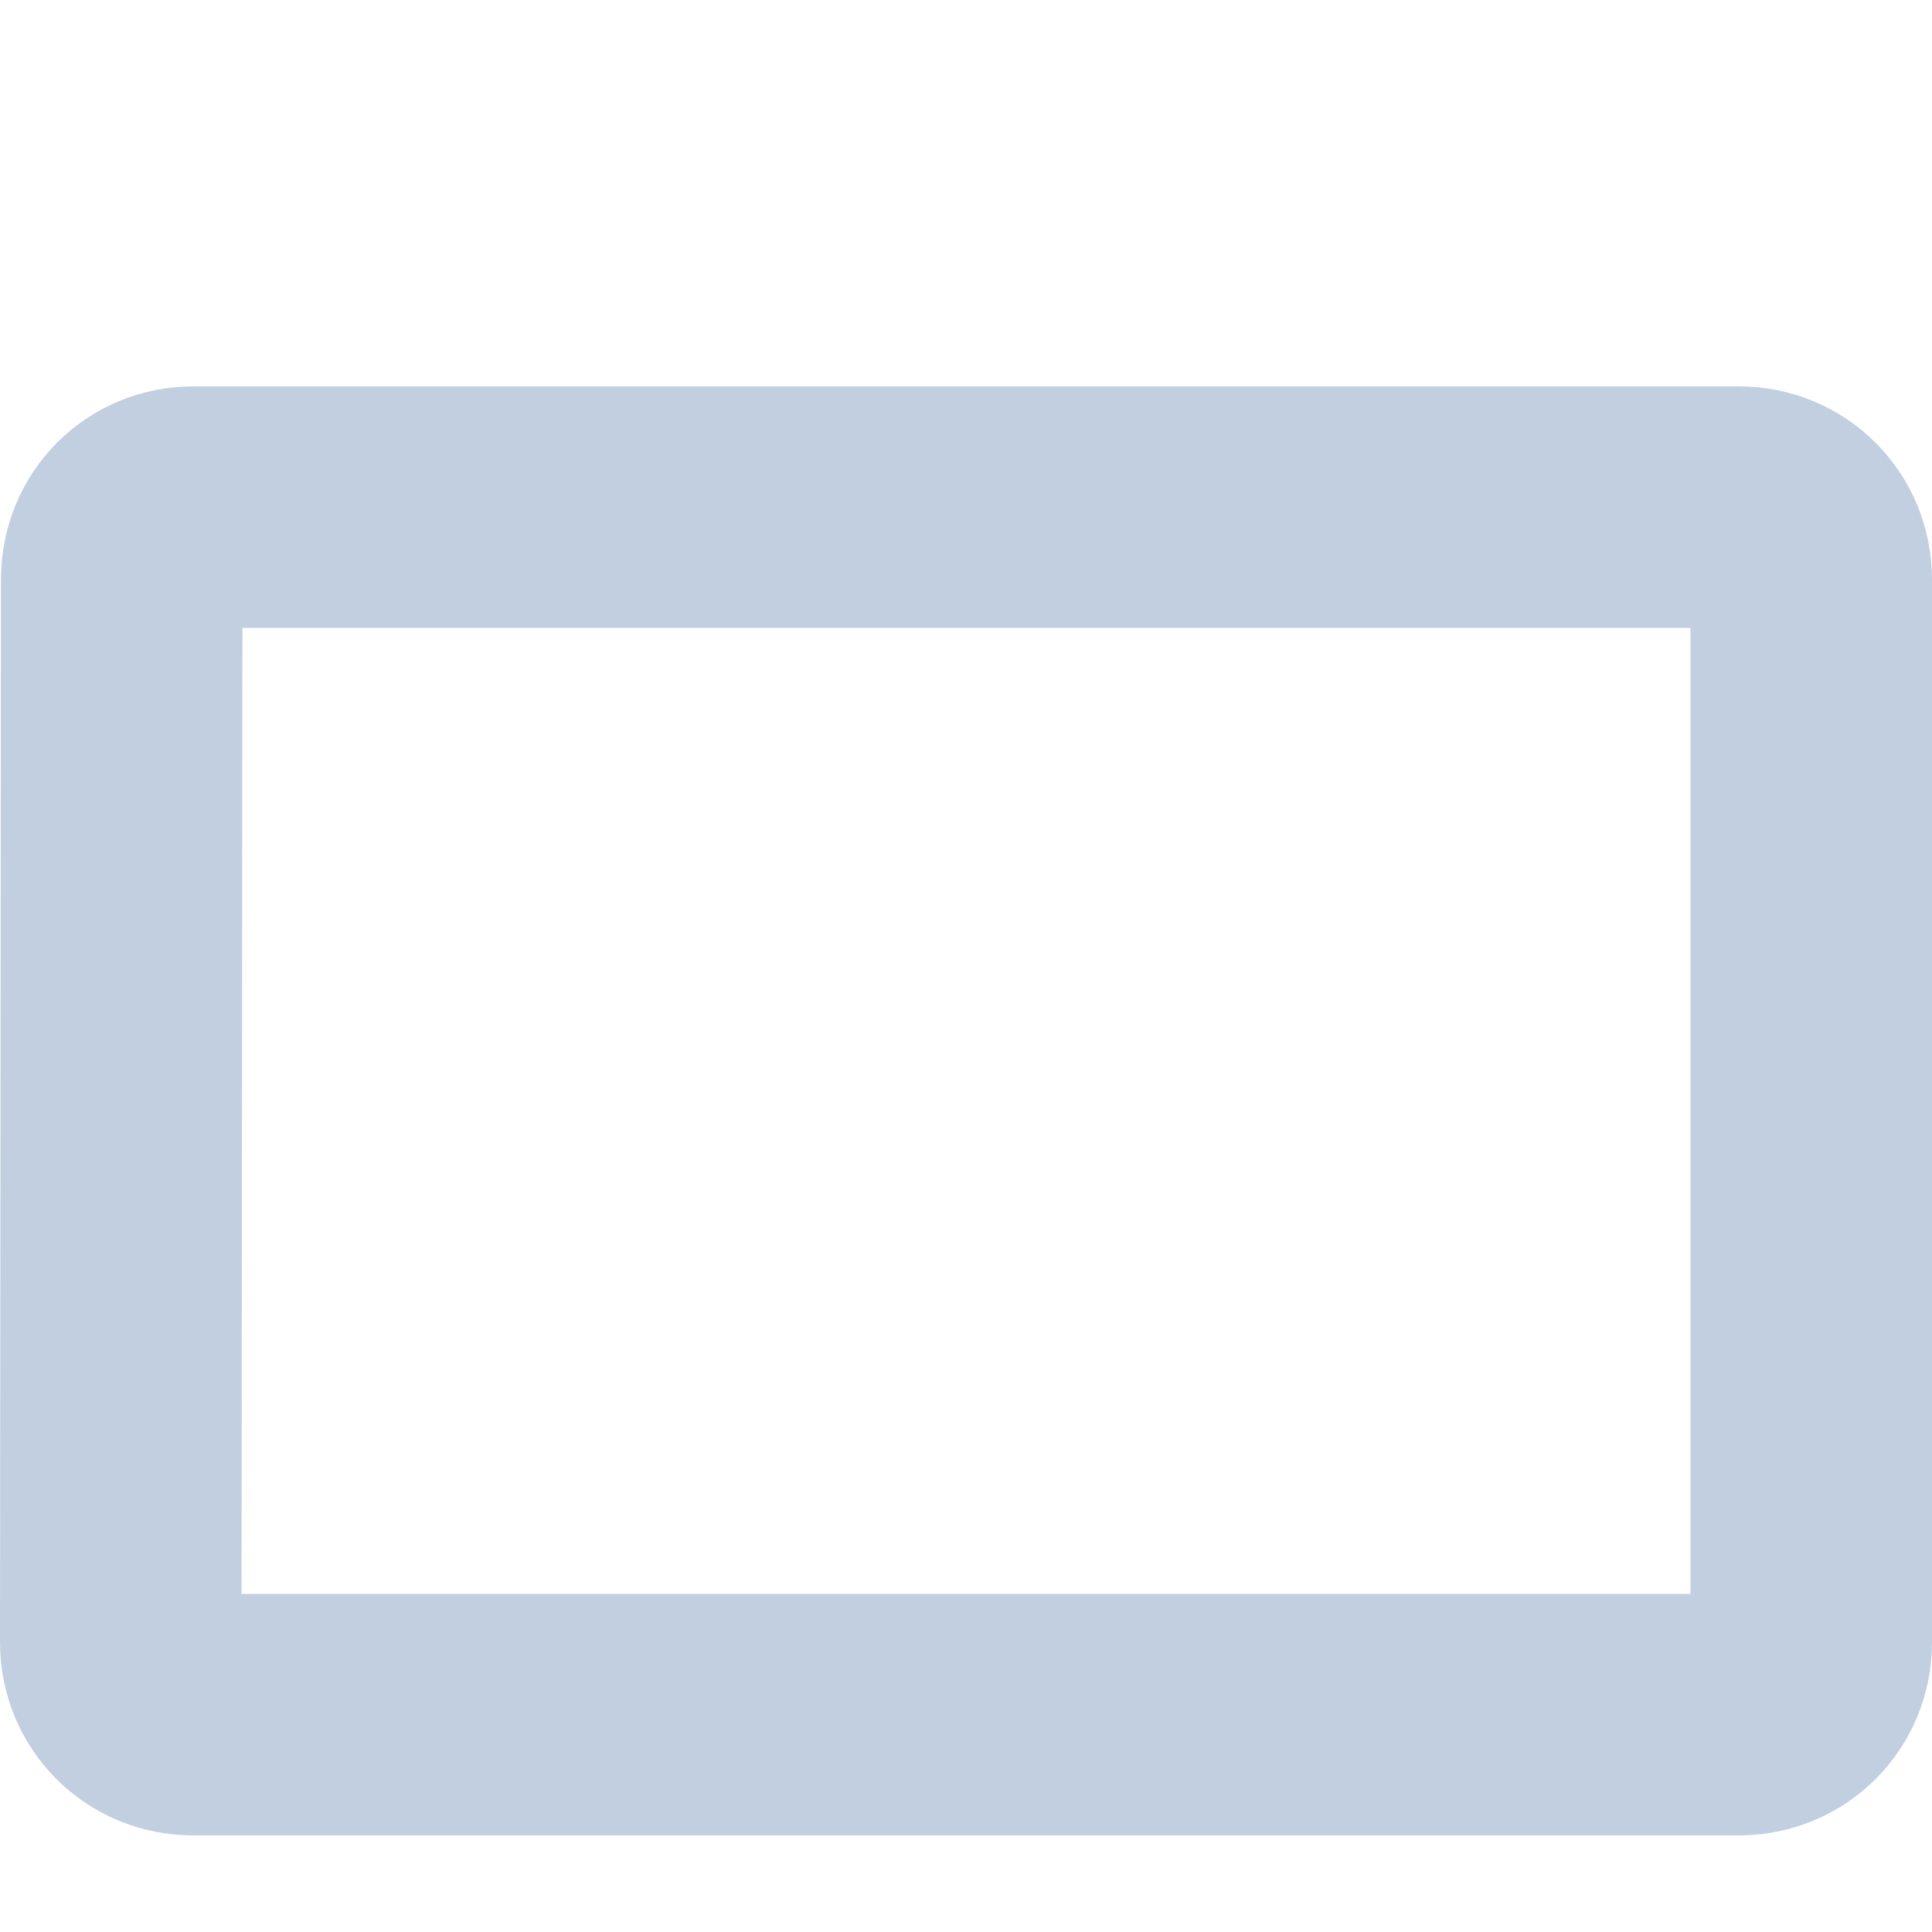 <svg width="16" height="16" viewBox="0 0 16 16" fill="none" xmlns="http://www.w3.org/2000/svg">
<path d="M5.4 4.2H5.8H6.4H9.6H10.2H10.6H11.2H14.4C14.736 4.2 15 4.464 15 4.8V13.6C15 13.936 14.736 14.2 14.4 14.2H1.6C1.264 14.2 1 13.936 1 13.6C1 13.6 1 13.6 1 13.6L1.008 4.801V4.8C1.008 4.458 1.271 4.2 1.6 4.2H4.8H5.4Z" stroke="#C2CFE0" stroke-width="2"/>
</svg>
